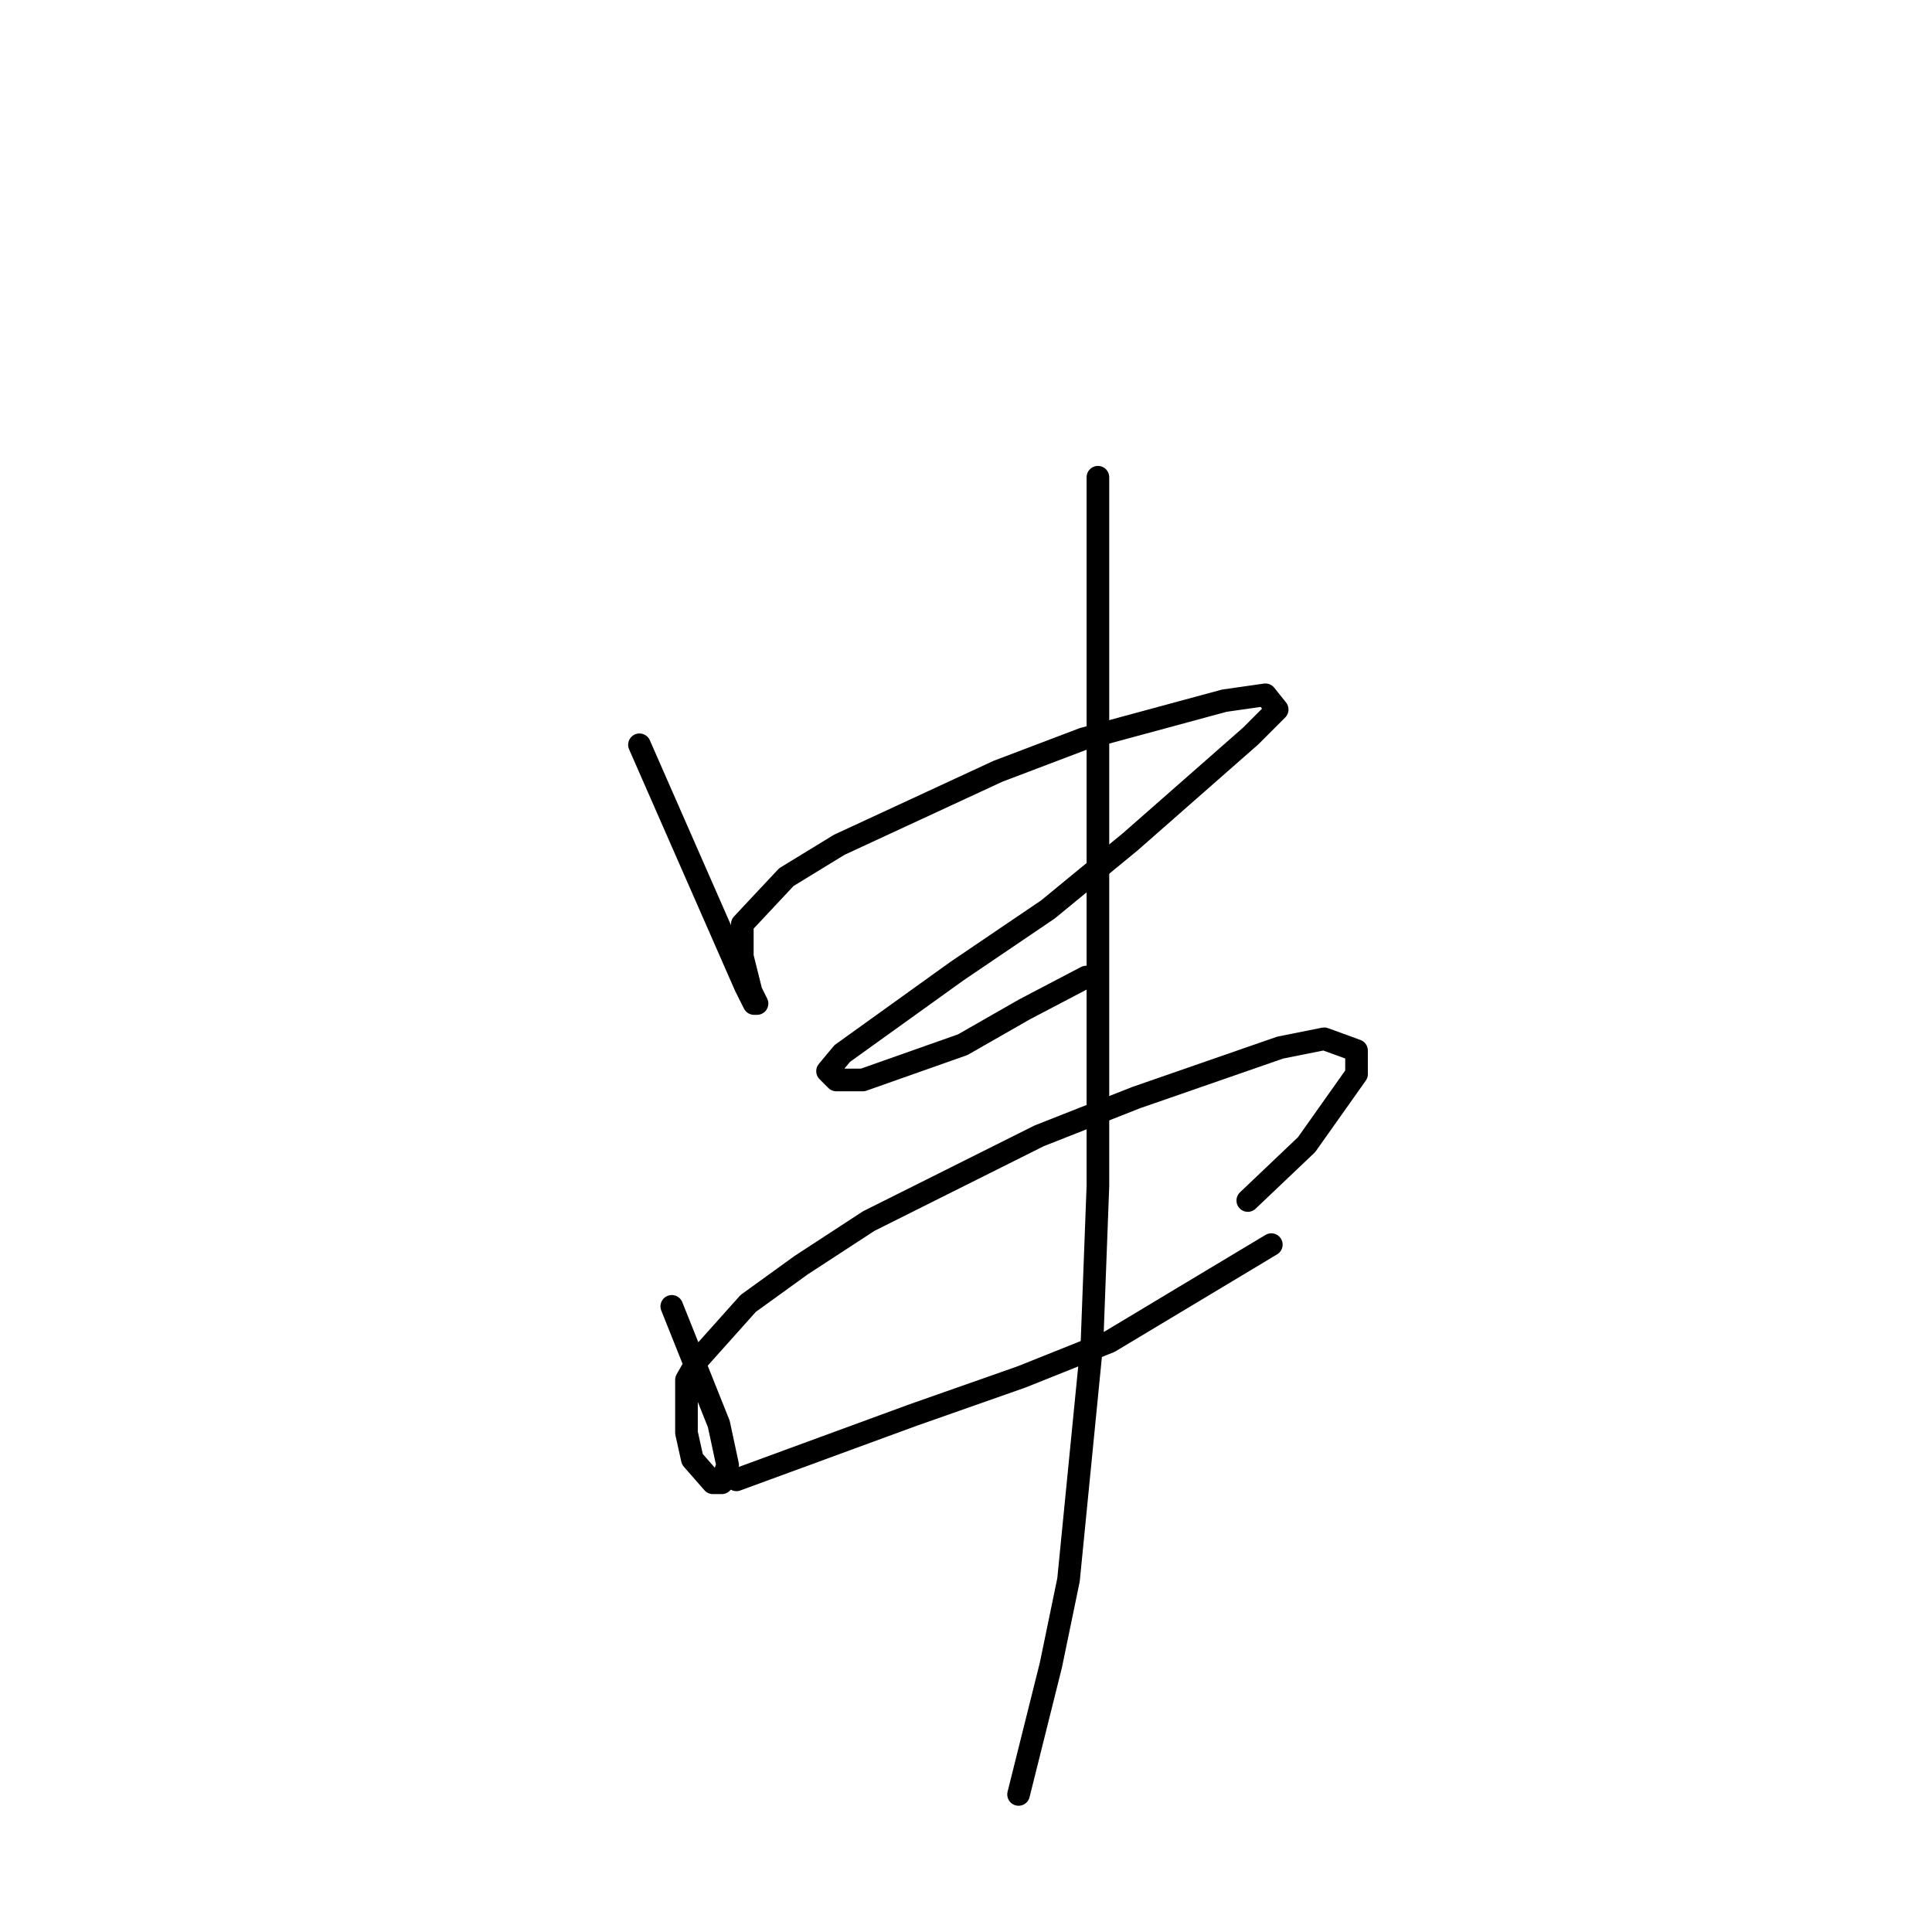 <?xml version="1.0" standalone="no"?>
    <svg width="256" height="256" xmlns="http://www.w3.org/2000/svg" version="1.1">
    <polyline stroke="black" stroke-width="3" stroke-linecap="round" fill="transparent" stroke-linejoin="round" points="84.732 98.688 91.741 114.662 98.751 130.635 99.919 132.972 100.308 132.972 99.529 131.414 98.361 126.739 98.361 125.181 98.361 124.012 98.361 122.453 104.202 116.22 111.212 111.935 132.24 102.195 143.532 97.909 162.224 92.845 167.676 92.065 169.233 94.013 165.729 97.52 149.763 111.545 138.86 120.505 126.788 128.687 111.601 139.595 109.654 141.933 110.822 143.102 114.327 143.102 127.567 138.427 135.744 133.752 143.922 129.466 143.922 129.466 " />
        <polyline stroke="black" stroke-width="3" stroke-linecap="round" fill="transparent" stroke-linejoin="round" points="89.015 173.1 92.131 180.892 95.246 188.684 96.414 194.138 95.635 196.476 94.467 196.476 91.741 193.359 90.962 189.852 90.962 182.84 92.52 180.113 99.14 172.711 106.149 167.646 115.106 161.802 137.691 150.504 150.542 145.439 169.623 138.816 175.464 137.647 179.747 139.206 179.747 142.323 173.127 151.673 165.339 159.075 165.339 159.075 " />
        <polyline stroke="black" stroke-width="3" stroke-linecap="round" fill="transparent" stroke-linejoin="round" points="97.582 196.086 109.265 191.8 120.947 187.515 135.355 182.45 147.037 177.775 168.455 164.919 168.455 164.919 " />
        <polyline stroke="black" stroke-width="3" stroke-linecap="round" fill="transparent" stroke-linejoin="round" points="145.479 63.236 145.479 79.988 145.479 96.74 145.479 135.31 145.479 157.127 144.701 177.775 141.585 209.332 139.249 220.63 134.966 237.772 134.966 237.772 " />
        </svg>